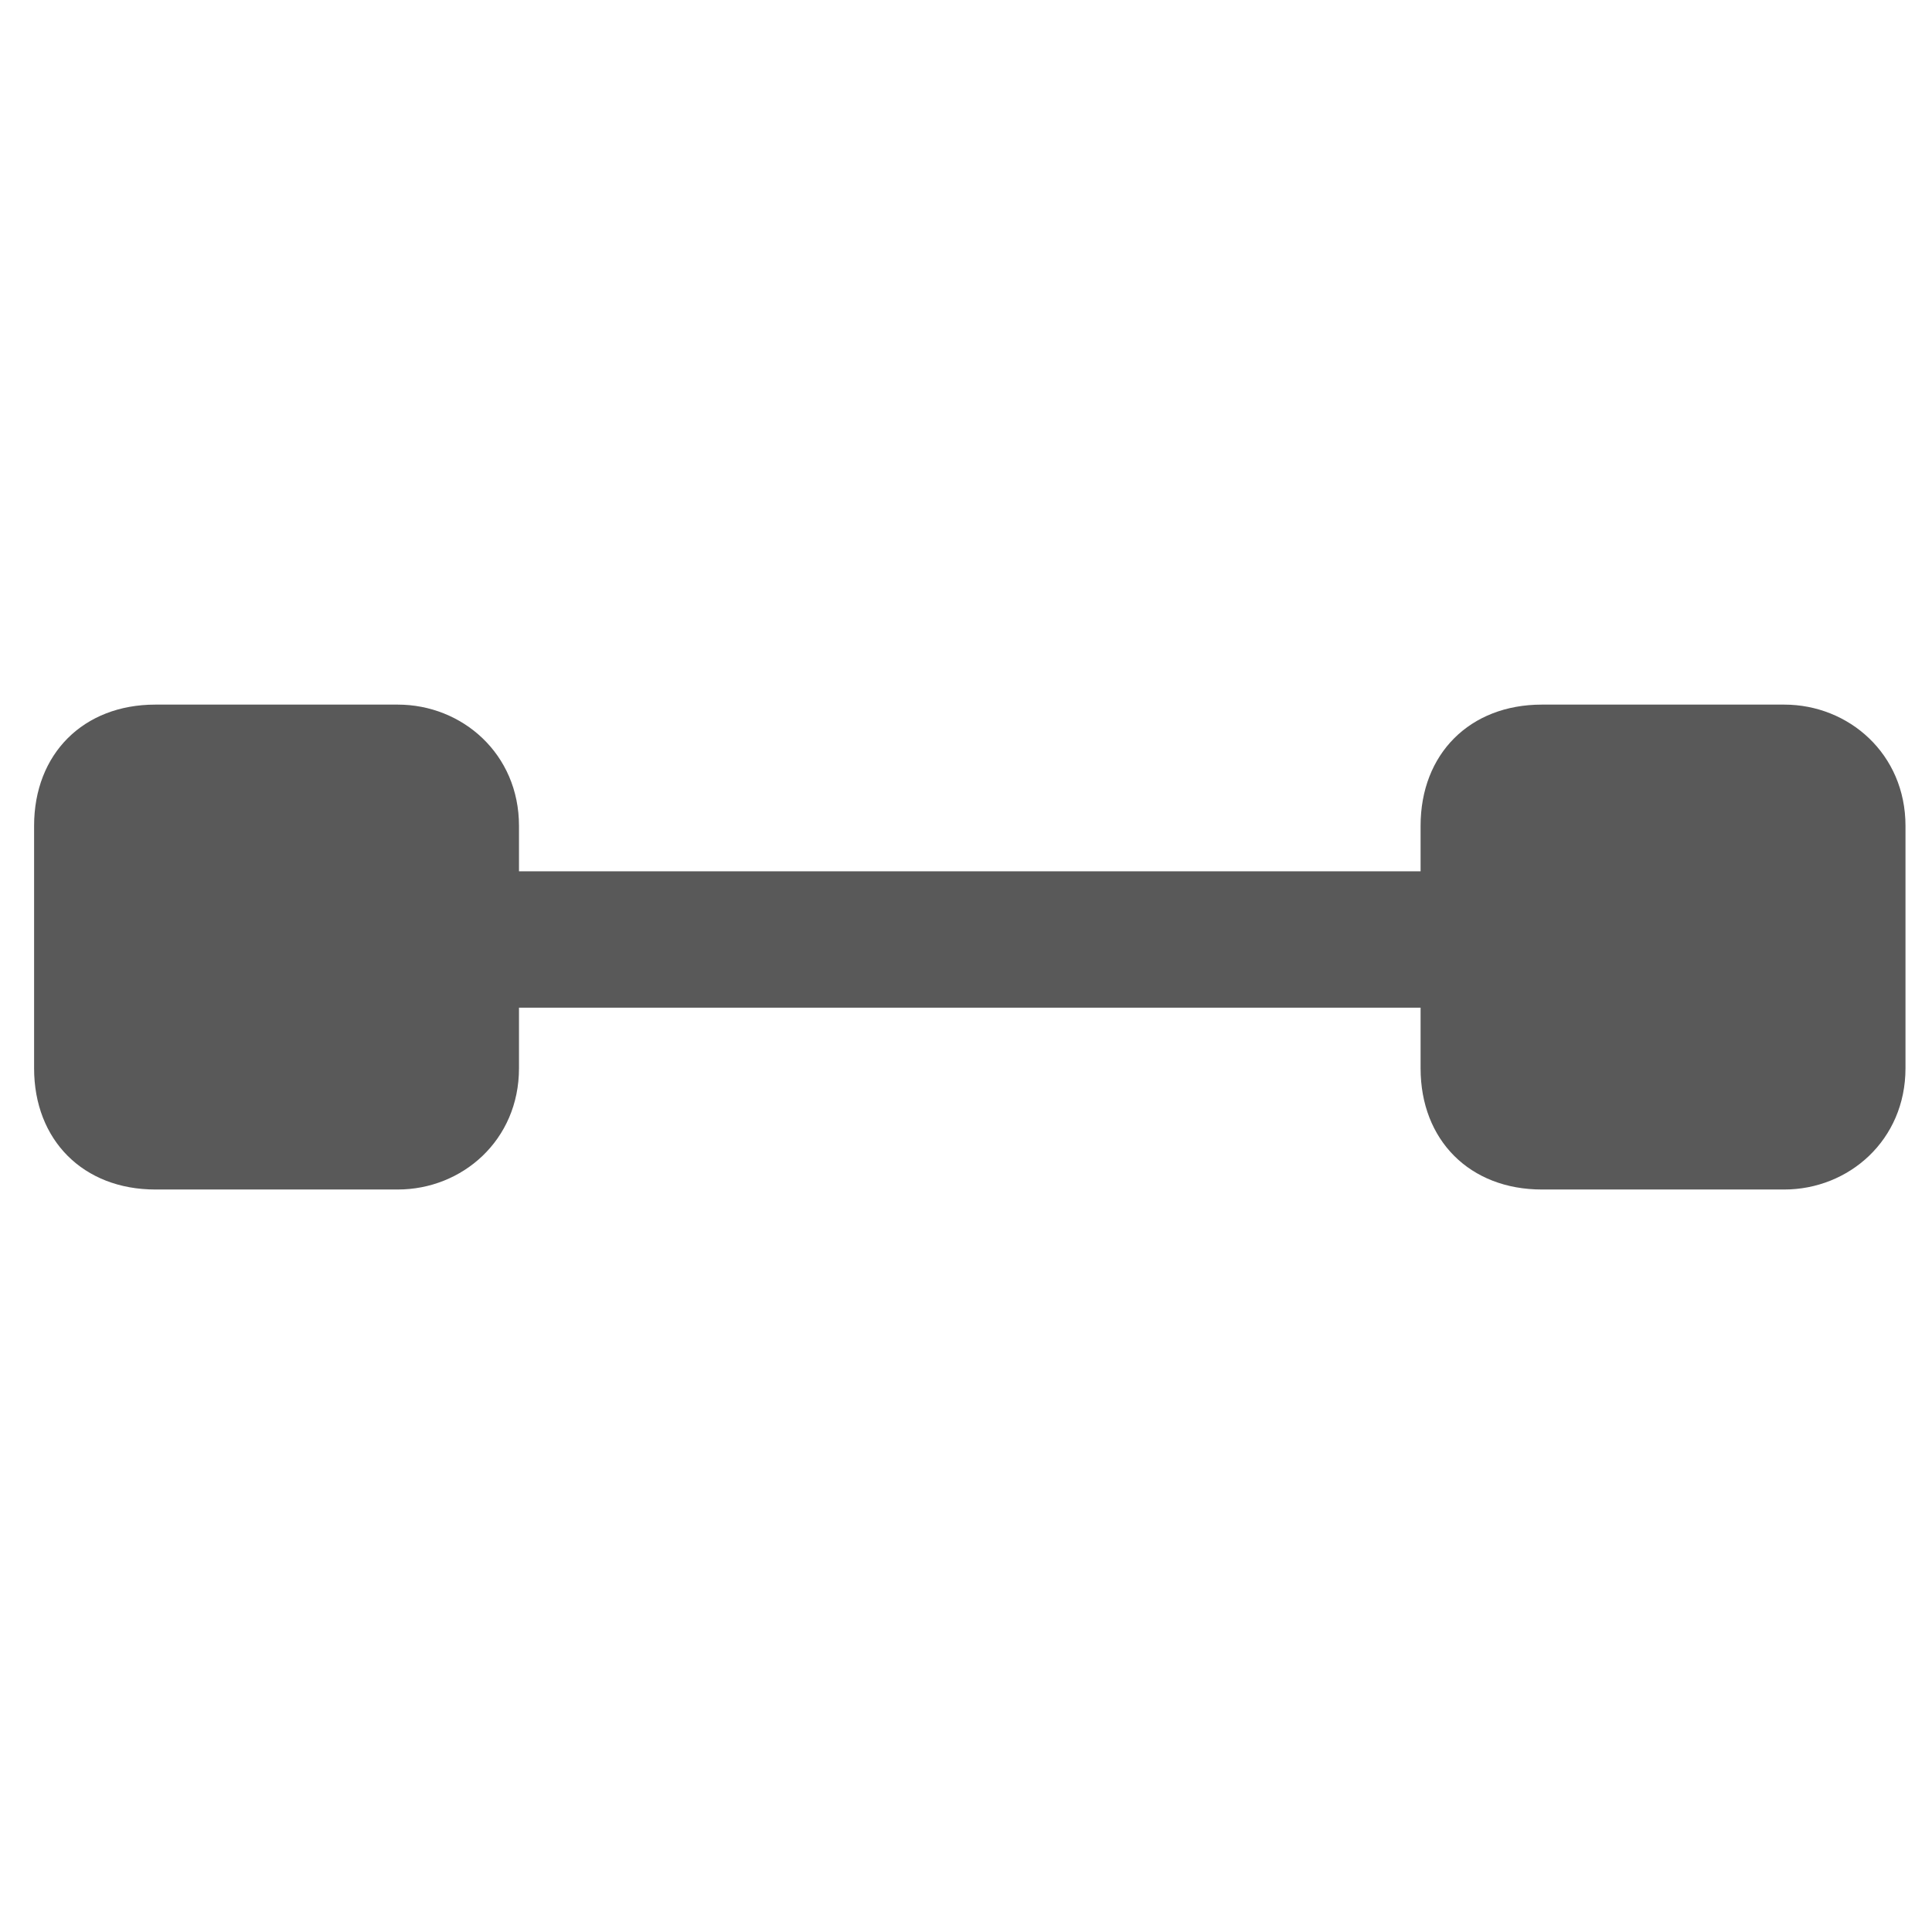 <svg xmlns="http://www.w3.org/2000/svg" version="1.1" xmlns:xlink="http://www.w3.org/1999/xlink" viewBox="0 0 510 510" preserveAspectRatio="xMidYMid">
                    <defs><style>.cls-1{fill:#595959;}</style></defs>
                    <title>main-sequence</title>
                    <g id="Layer_2" data-name="Layer 2"><g id="main-sequence">
                    <path class="cls-1" d="M41 314c-19 0-32-13-32-32v-64c0-19 13-32 32-32h64c17 0 32 13 32 32v12h238v-12c0-19 13-32 32-32h64c17 0 32 13 32 32v64c0 19-15 32-32 32h-64c-19 0-32-13-32-32v-16H137v16c0 19-15 32-32 32H41z"></path>
                    </g></g>
                    </svg>